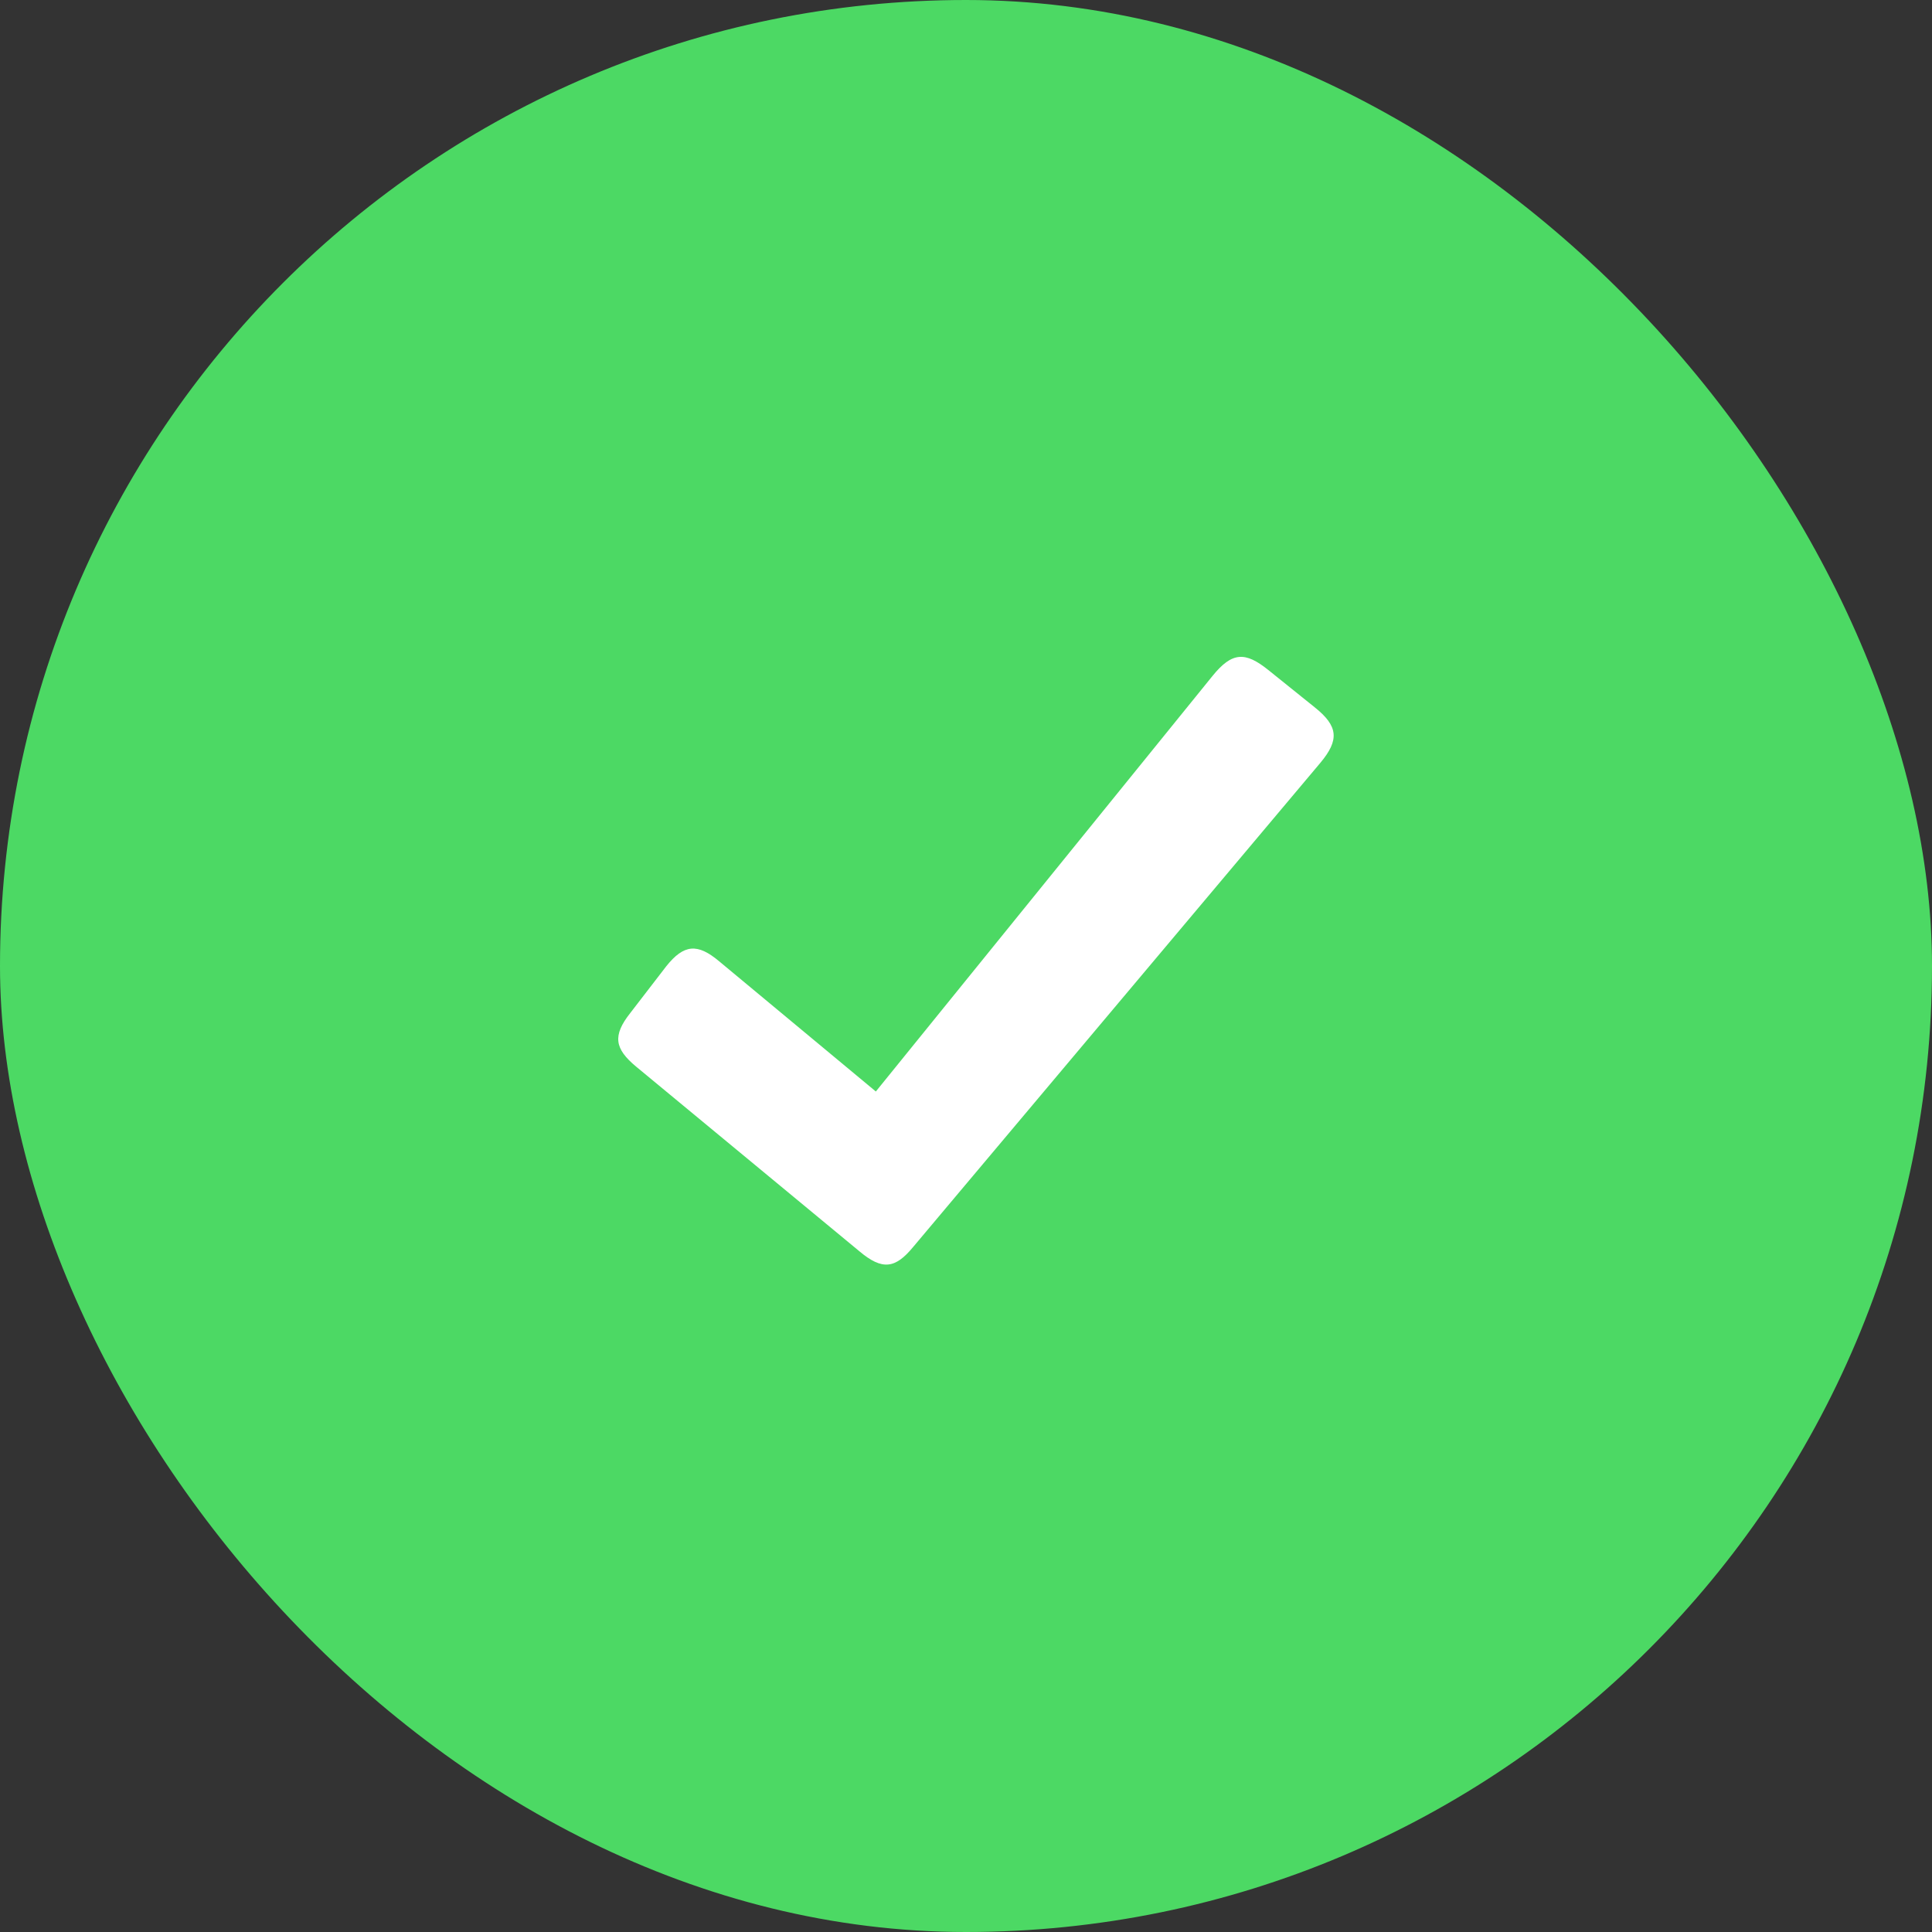 <svg width="24" height="24" viewBox="0 0 24 24" fill="none" xmlns="http://www.w3.org/2000/svg">
<rect x="0" y="0" width="24" height="24" fill="#333333" stroke="none"/>
<rect width="24" height="24" rx="12" fill="#4CD964"/>
<path d="M16.33 8.785L15.754 8.322C15.47 8.094 15.306 8.096 15.063 8.396L10.88 13.559L8.933 11.941C8.665 11.716 8.496 11.728 8.276 12.004L7.831 12.582C7.606 12.866 7.635 13.027 7.901 13.249L10.676 15.544C10.961 15.784 11.122 15.759 11.343 15.491L16.402 9.476C16.64 9.191 16.625 9.02 16.33 8.785Z" fill="white"/>
</svg>
